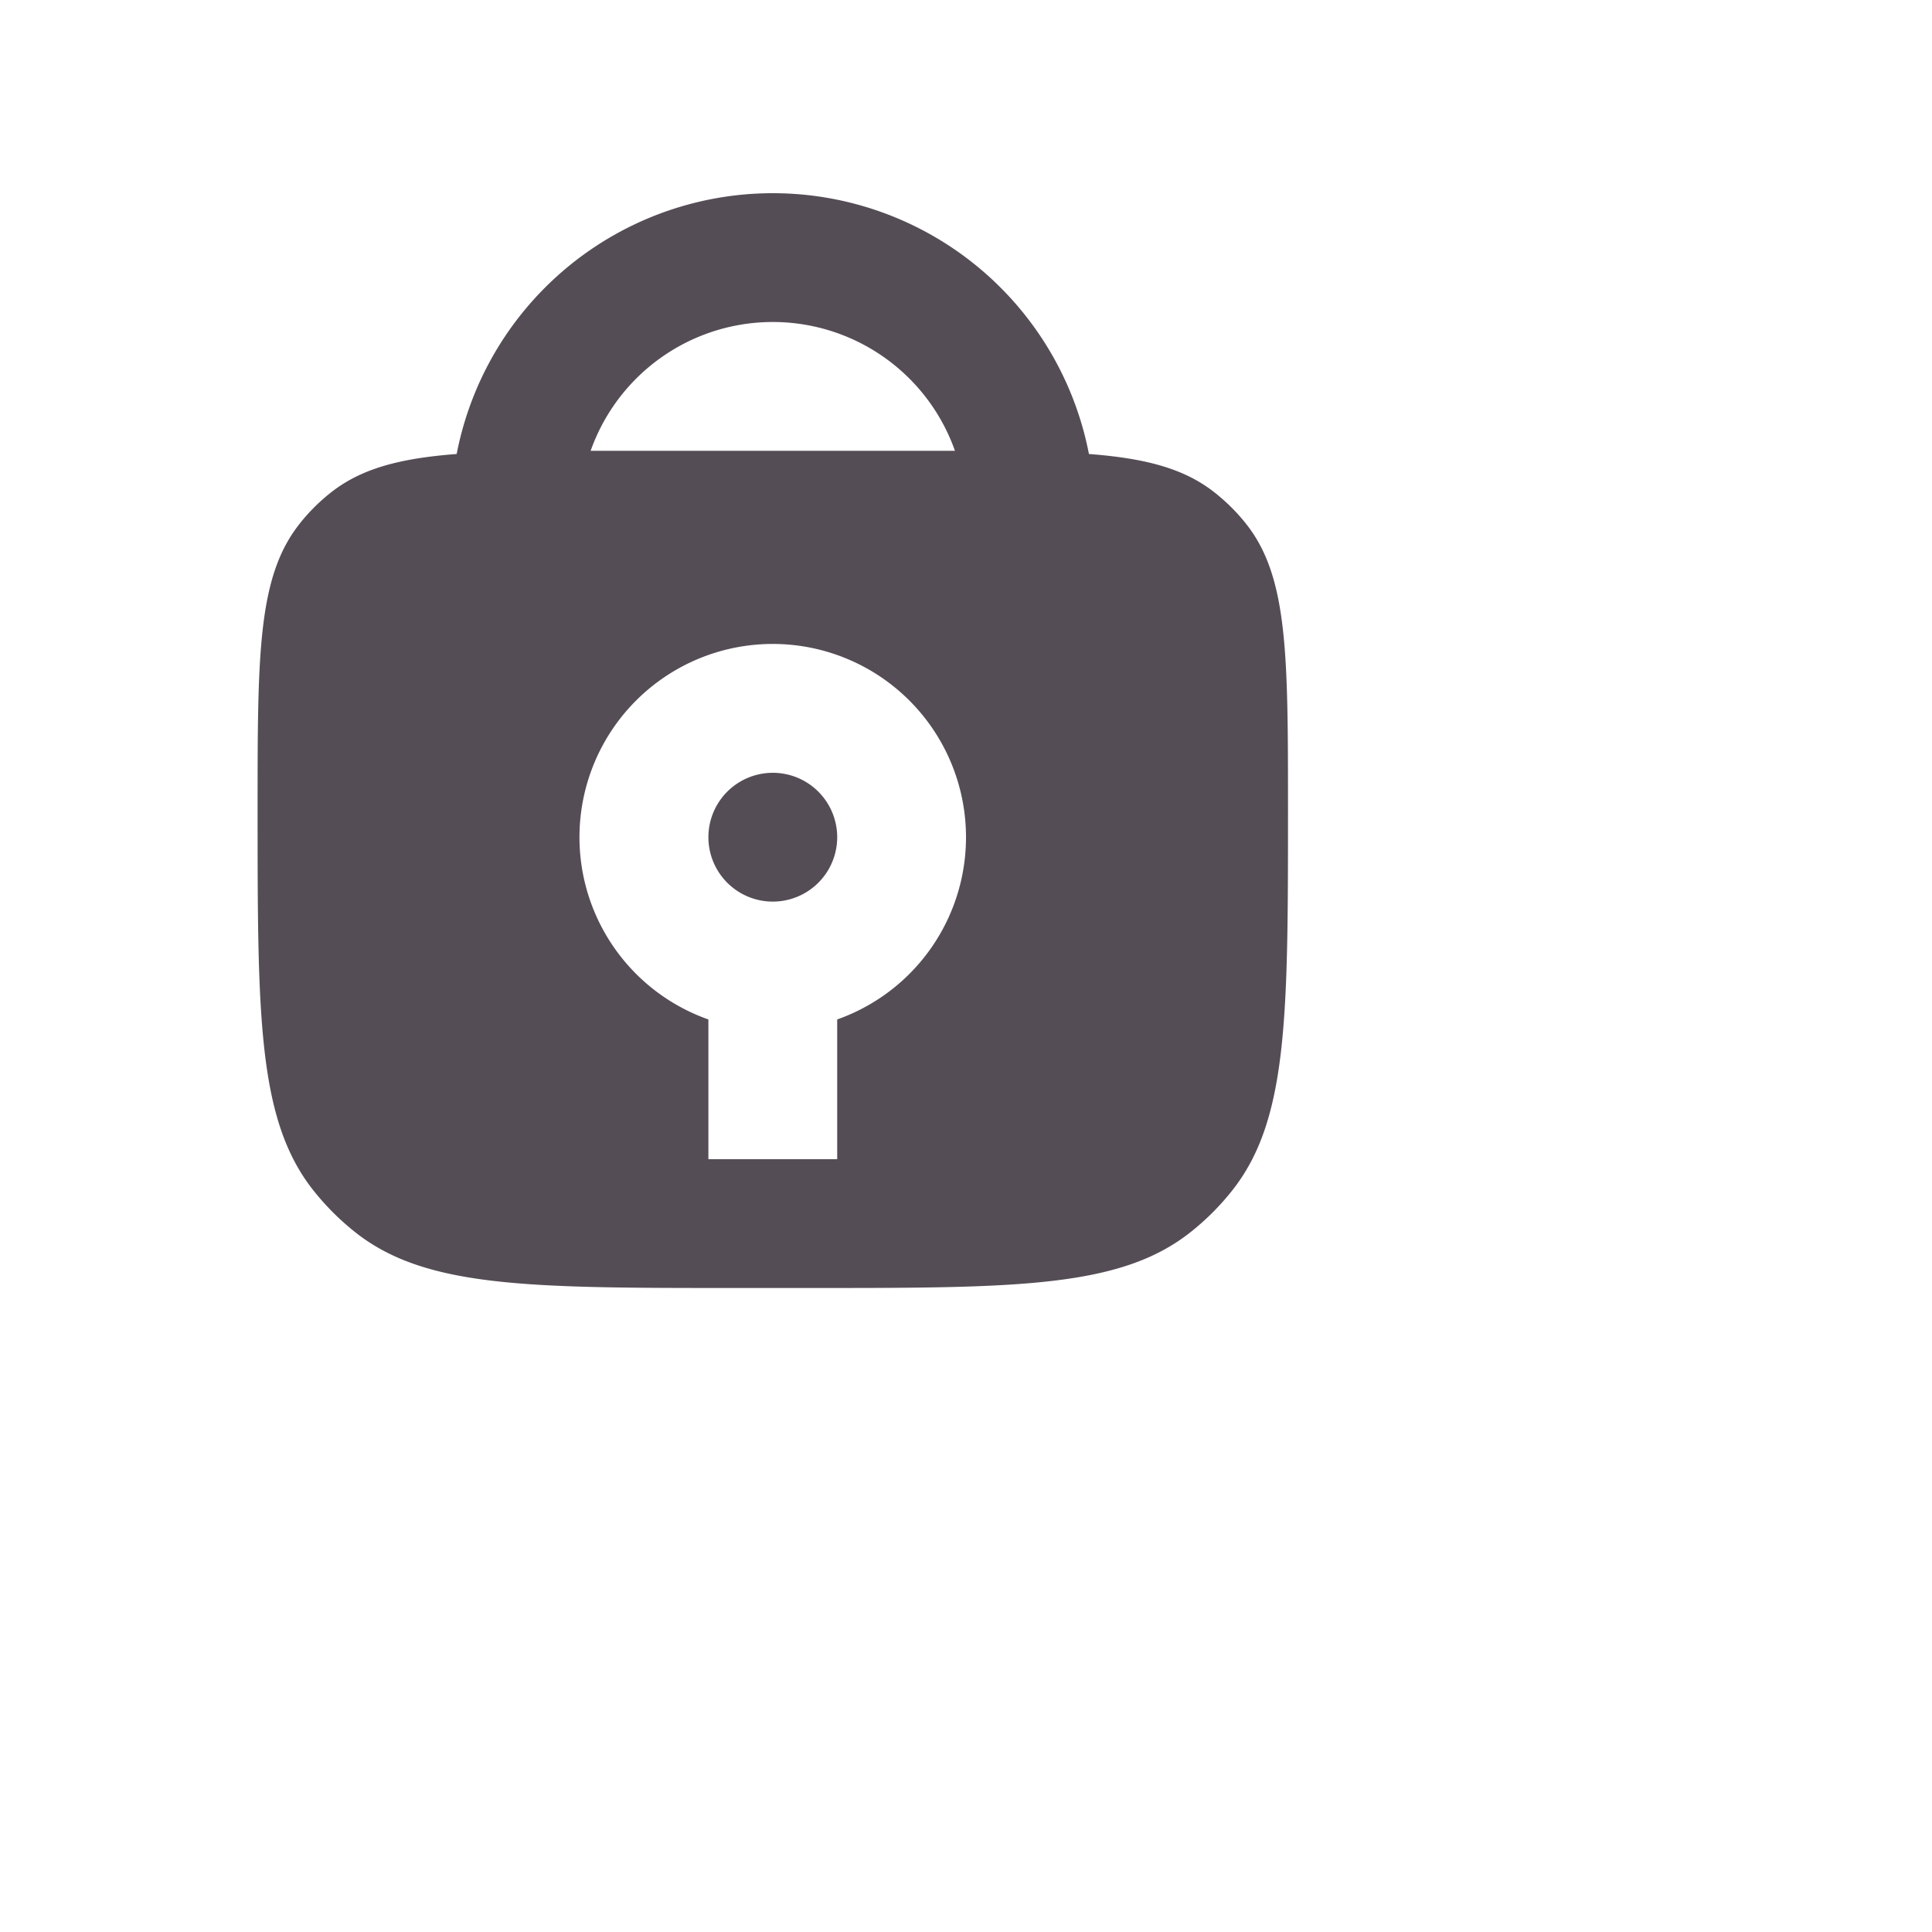 <svg width="30" height="30" viewBox="0 0 30 30" fill="none" xmlns="http://www.w3.org/2000/svg">
    <path fill-rule="evenodd" clip-rule="evenodd" d="M7 8a5 5 0 0 1 10 0v1a1 1 0 1 1-2 0V8a3 3 0 1 0-6 0v1a1 1 0 0 1-2 0V8z" fill="#554D56"/>
    <path fill-rule="evenodd" clip-rule="evenodd" d="M4.655 8.13C4 8.95 4 10.157 4 12.57c0 3.22 0 4.829.873 5.923a4 4 0 0 0 .633.633C6.6 20 8.21 20 11.429 20h1.142c3.22 0 4.829 0 5.923-.873.234-.186.447-.399.633-.633C20 17.4 20 15.79 20 12.571c0-2.414 0-3.62-.654-4.441-.14-.176-.3-.335-.476-.475C18.05 7 16.843 7 14.43 7H9.57c-2.414 0-3.62 0-4.441.655-.176.14-.335.299-.475.475zM12 14a1 1 0 1 0 0-2 1 1 0 0 0 0 2zm3-1a3.001 3.001 0 0 1-2 2.83V18h-2v-2.17A3.001 3.001 0 1 1 15 13z" fill="#554D56"/>
</svg>
